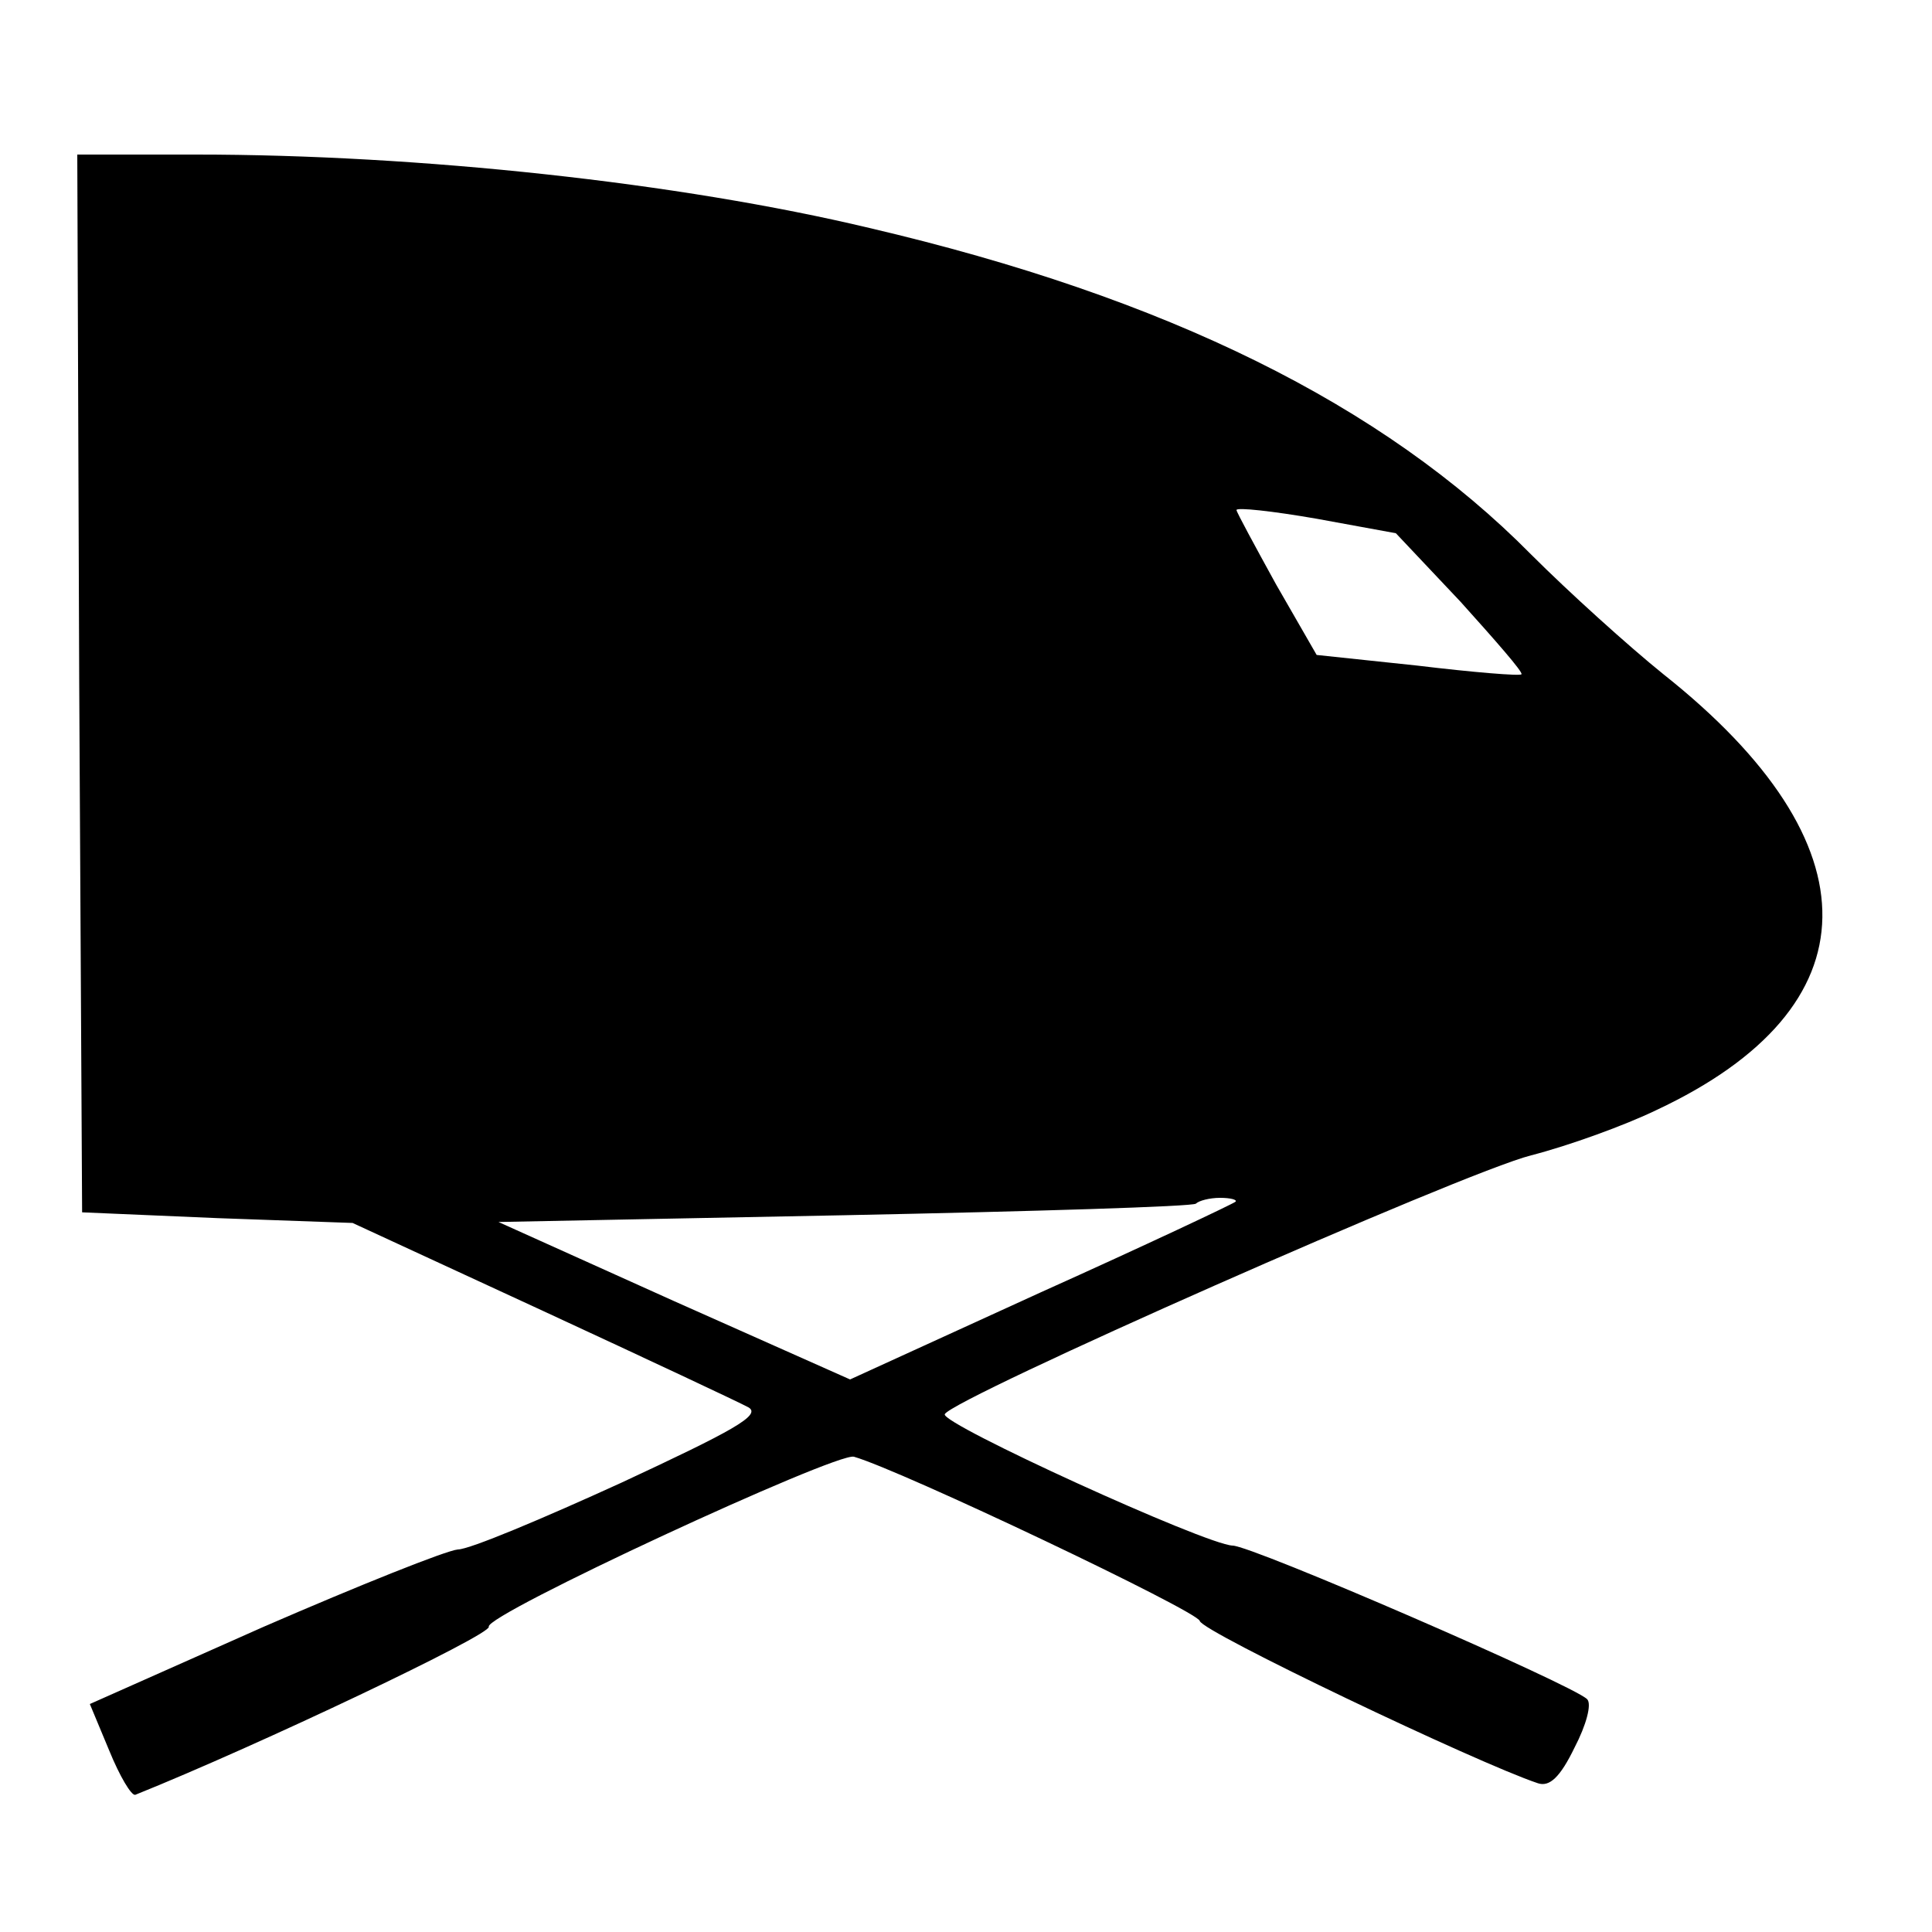 <?xml version="1.0" encoding="utf-8"?>
<!DOCTYPE svg PUBLIC "-//W3C//DTD SVG 1.1//EN" "http://www.w3.org/Graphics/SVG/1.1/DTD/svg11.dtd">
<svg version="1.1" xmlns="http://www.w3.org/2000/svg" xmlns:xlink="http://www.w3.org/1999/xlink" width="32" height="32" viewBox="0 0 32 32">
<path d="M1.312 11.312l0.048 8.768 2.24 0.096 2.24 0.080 3.152 1.456c1.728 0.8 3.264 1.52 3.408 1.6 0.208 0.128-0.256 0.384-2.112 1.248-1.296 0.592-2.512 1.104-2.704 1.104-0.192 0.016-1.632 0.592-3.216 1.28l-2.88 1.28 0.32 0.768c0.176 0.432 0.368 0.752 0.432 0.736 2.032-0.816 5.904-2.656 5.856-2.784-0.080-0.192 5.76-2.896 6.048-2.816 0.784 0.224 5.696 2.56 5.728 2.72 0.032 0.176 4.592 2.352 5.6 2.688 0.192 0.064 0.368-0.096 0.608-0.592 0.192-0.368 0.288-0.72 0.208-0.8-0.24-0.24-5.552-2.544-5.872-2.544-0.448-0.016-4.832-2.016-4.768-2.176 0.112-0.256 8.576-4 9.712-4.288 0.624-0.16 1.552-0.496 2.080-0.752 3.616-1.696 3.664-4.4 0.112-7.216-0.576-0.464-1.568-1.36-2.192-1.984-2.448-2.48-6.032-4.256-10.96-5.408-3.152-0.752-7.456-1.216-11.152-1.216h-1.968l0.032 8.752zM24.192 9.968c0.576 0.64 1.040 1.168 1.008 1.2-0.016 0.032-0.8-0.032-1.728-0.144l-1.664-0.176-0.672-1.168c-0.352-0.64-0.656-1.2-0.656-1.232 0-0.048 0.592 0.016 1.328 0.144l1.312 0.24 1.072 1.136zM20.464 19.904c-0.032 0.032-1.488 0.72-3.232 1.504l-3.152 1.44-2.912-1.296-2.912-1.312 5.728-0.112c3.152-0.064 5.776-0.144 5.824-0.192s0.224-0.096 0.4-0.096c0.176 0 0.288 0.032 0.256 0.064z" fill="#000000"></path>
</svg>
